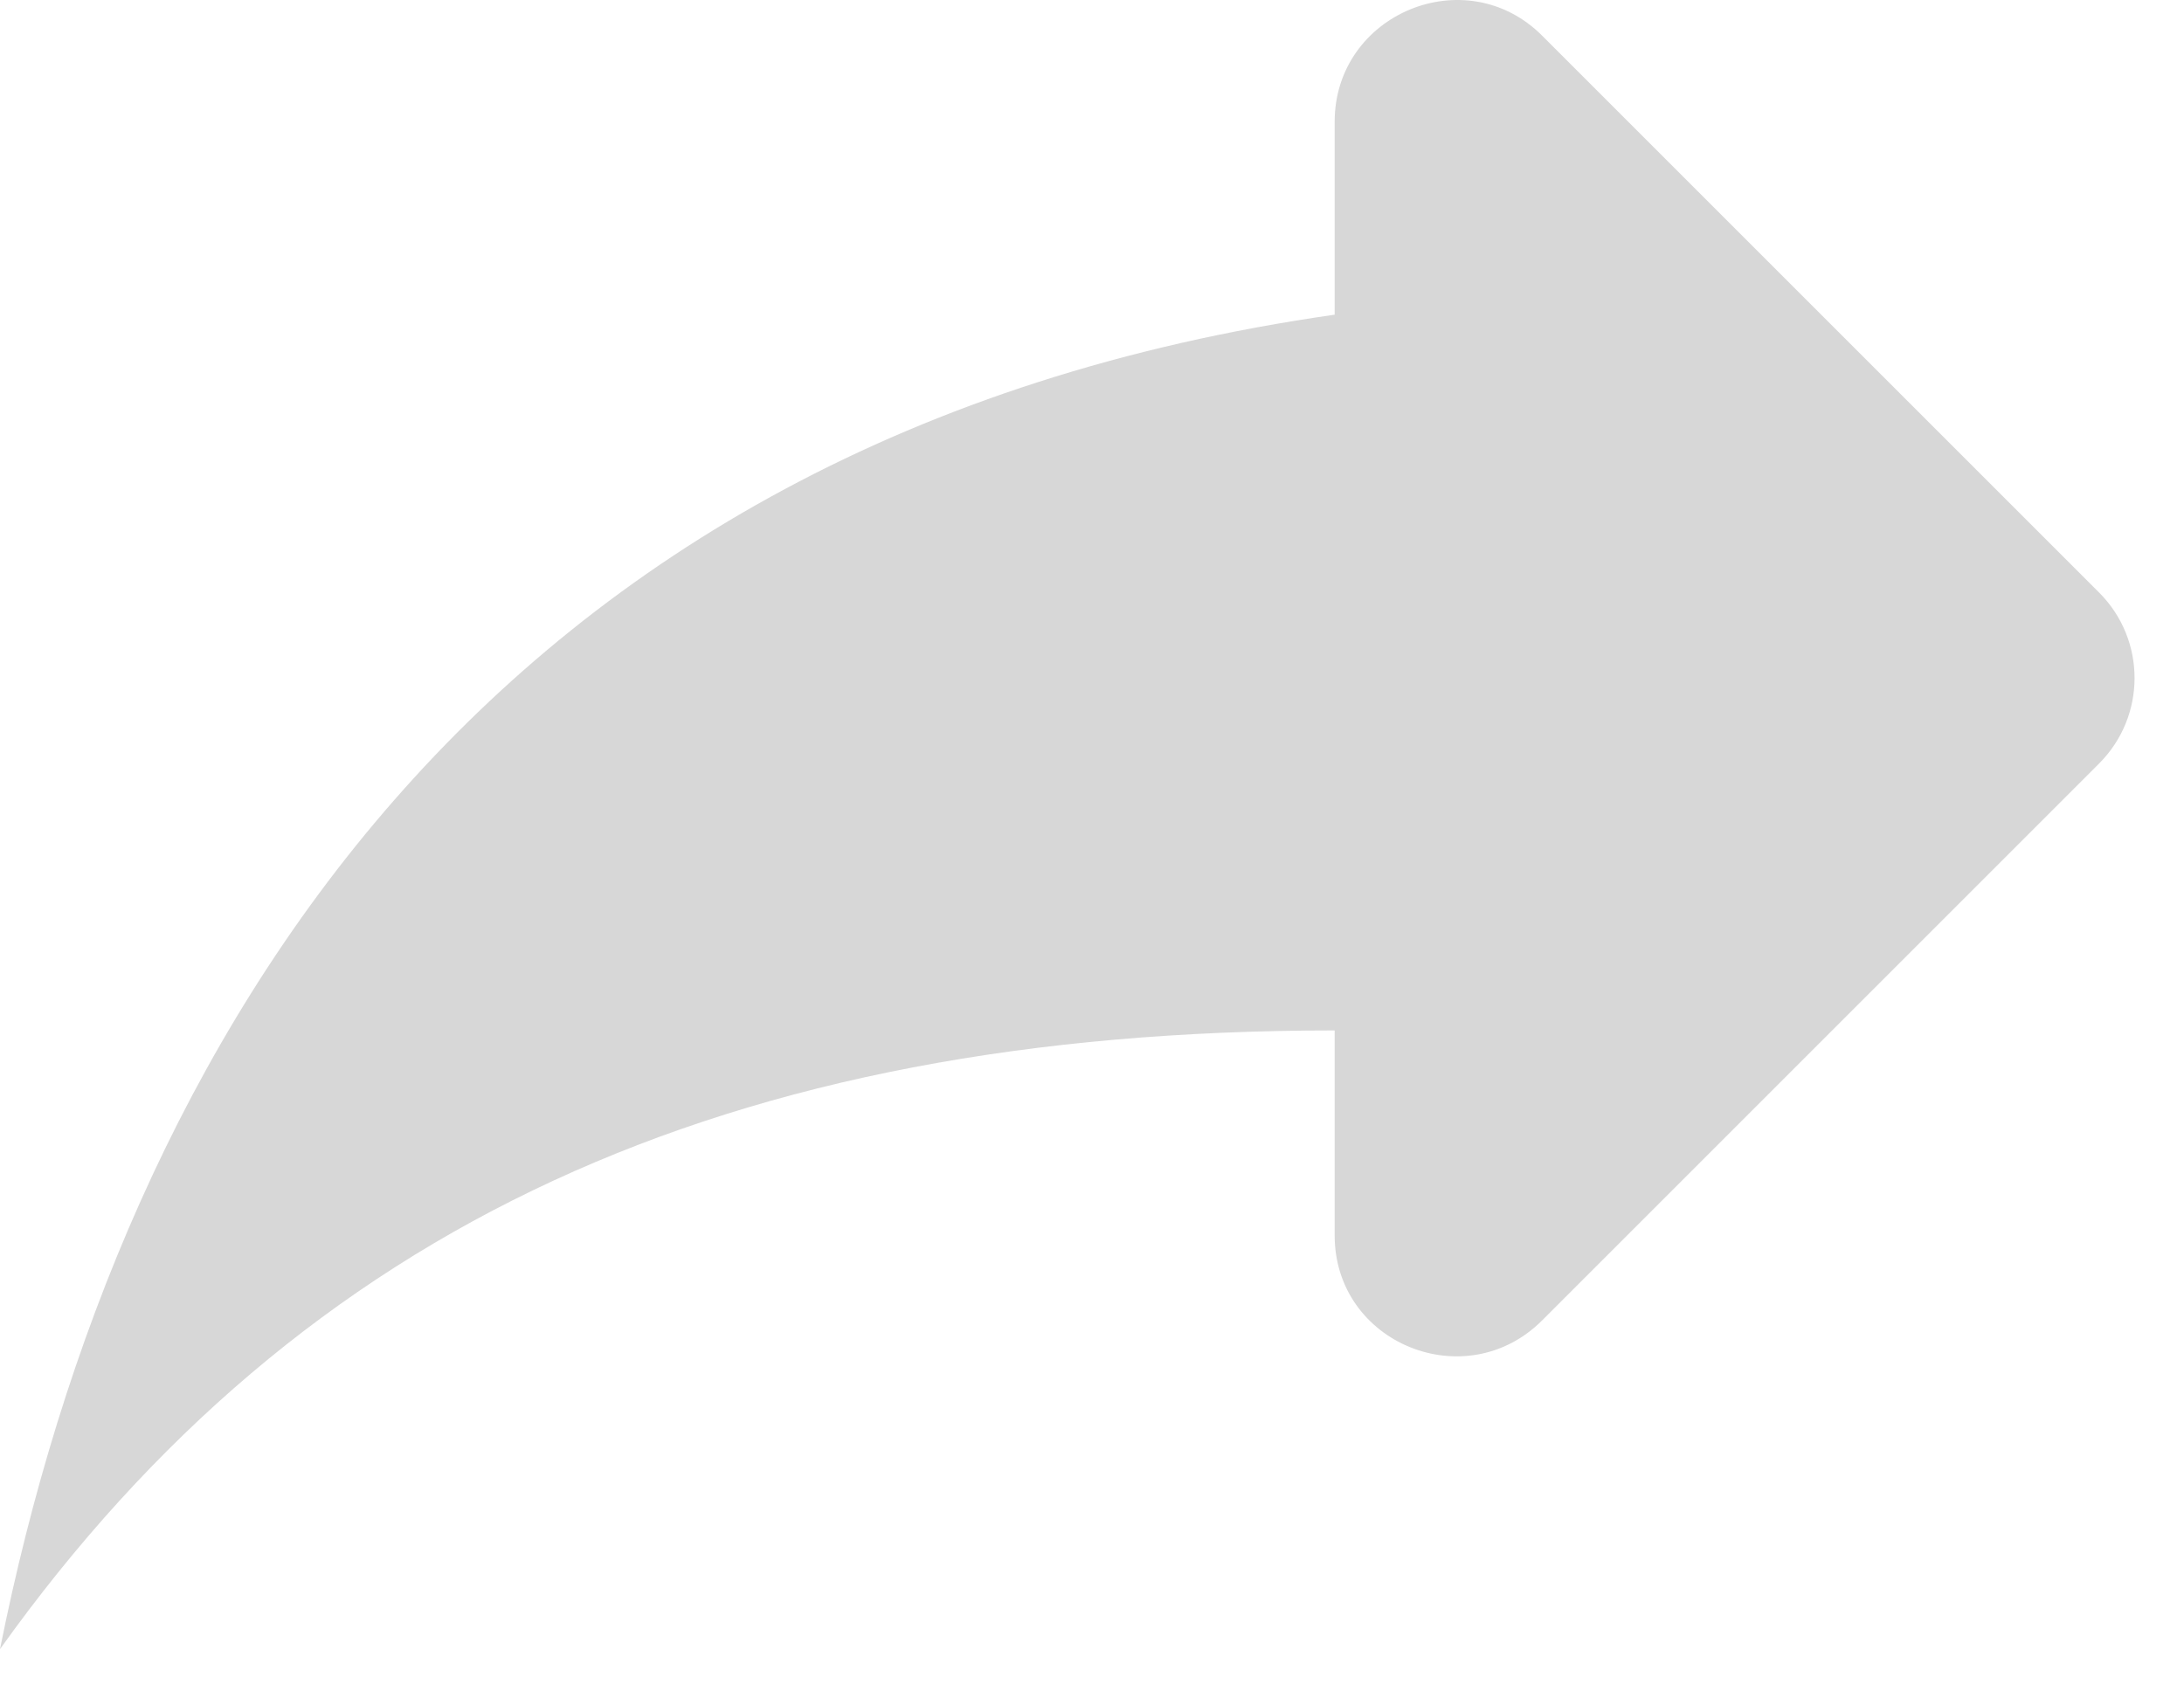 <svg width="18" height="14" viewBox="0 0 18 14" fill="none" xmlns="http://www.w3.org/2000/svg">
<path d="M11 2.594V1.004C11 0.114 12.08 -0.336 12.71 0.294L17.3 4.884C17.69 5.274 17.69 5.904 17.3 6.294L12.71 10.884C12.08 11.514 11 11.074 11 10.184V8.494C6 8.494 2.5 10.094 0 13.594C1 8.594 4 3.594 11 2.594Z" fill="#D7D7D7"/>
</svg>
